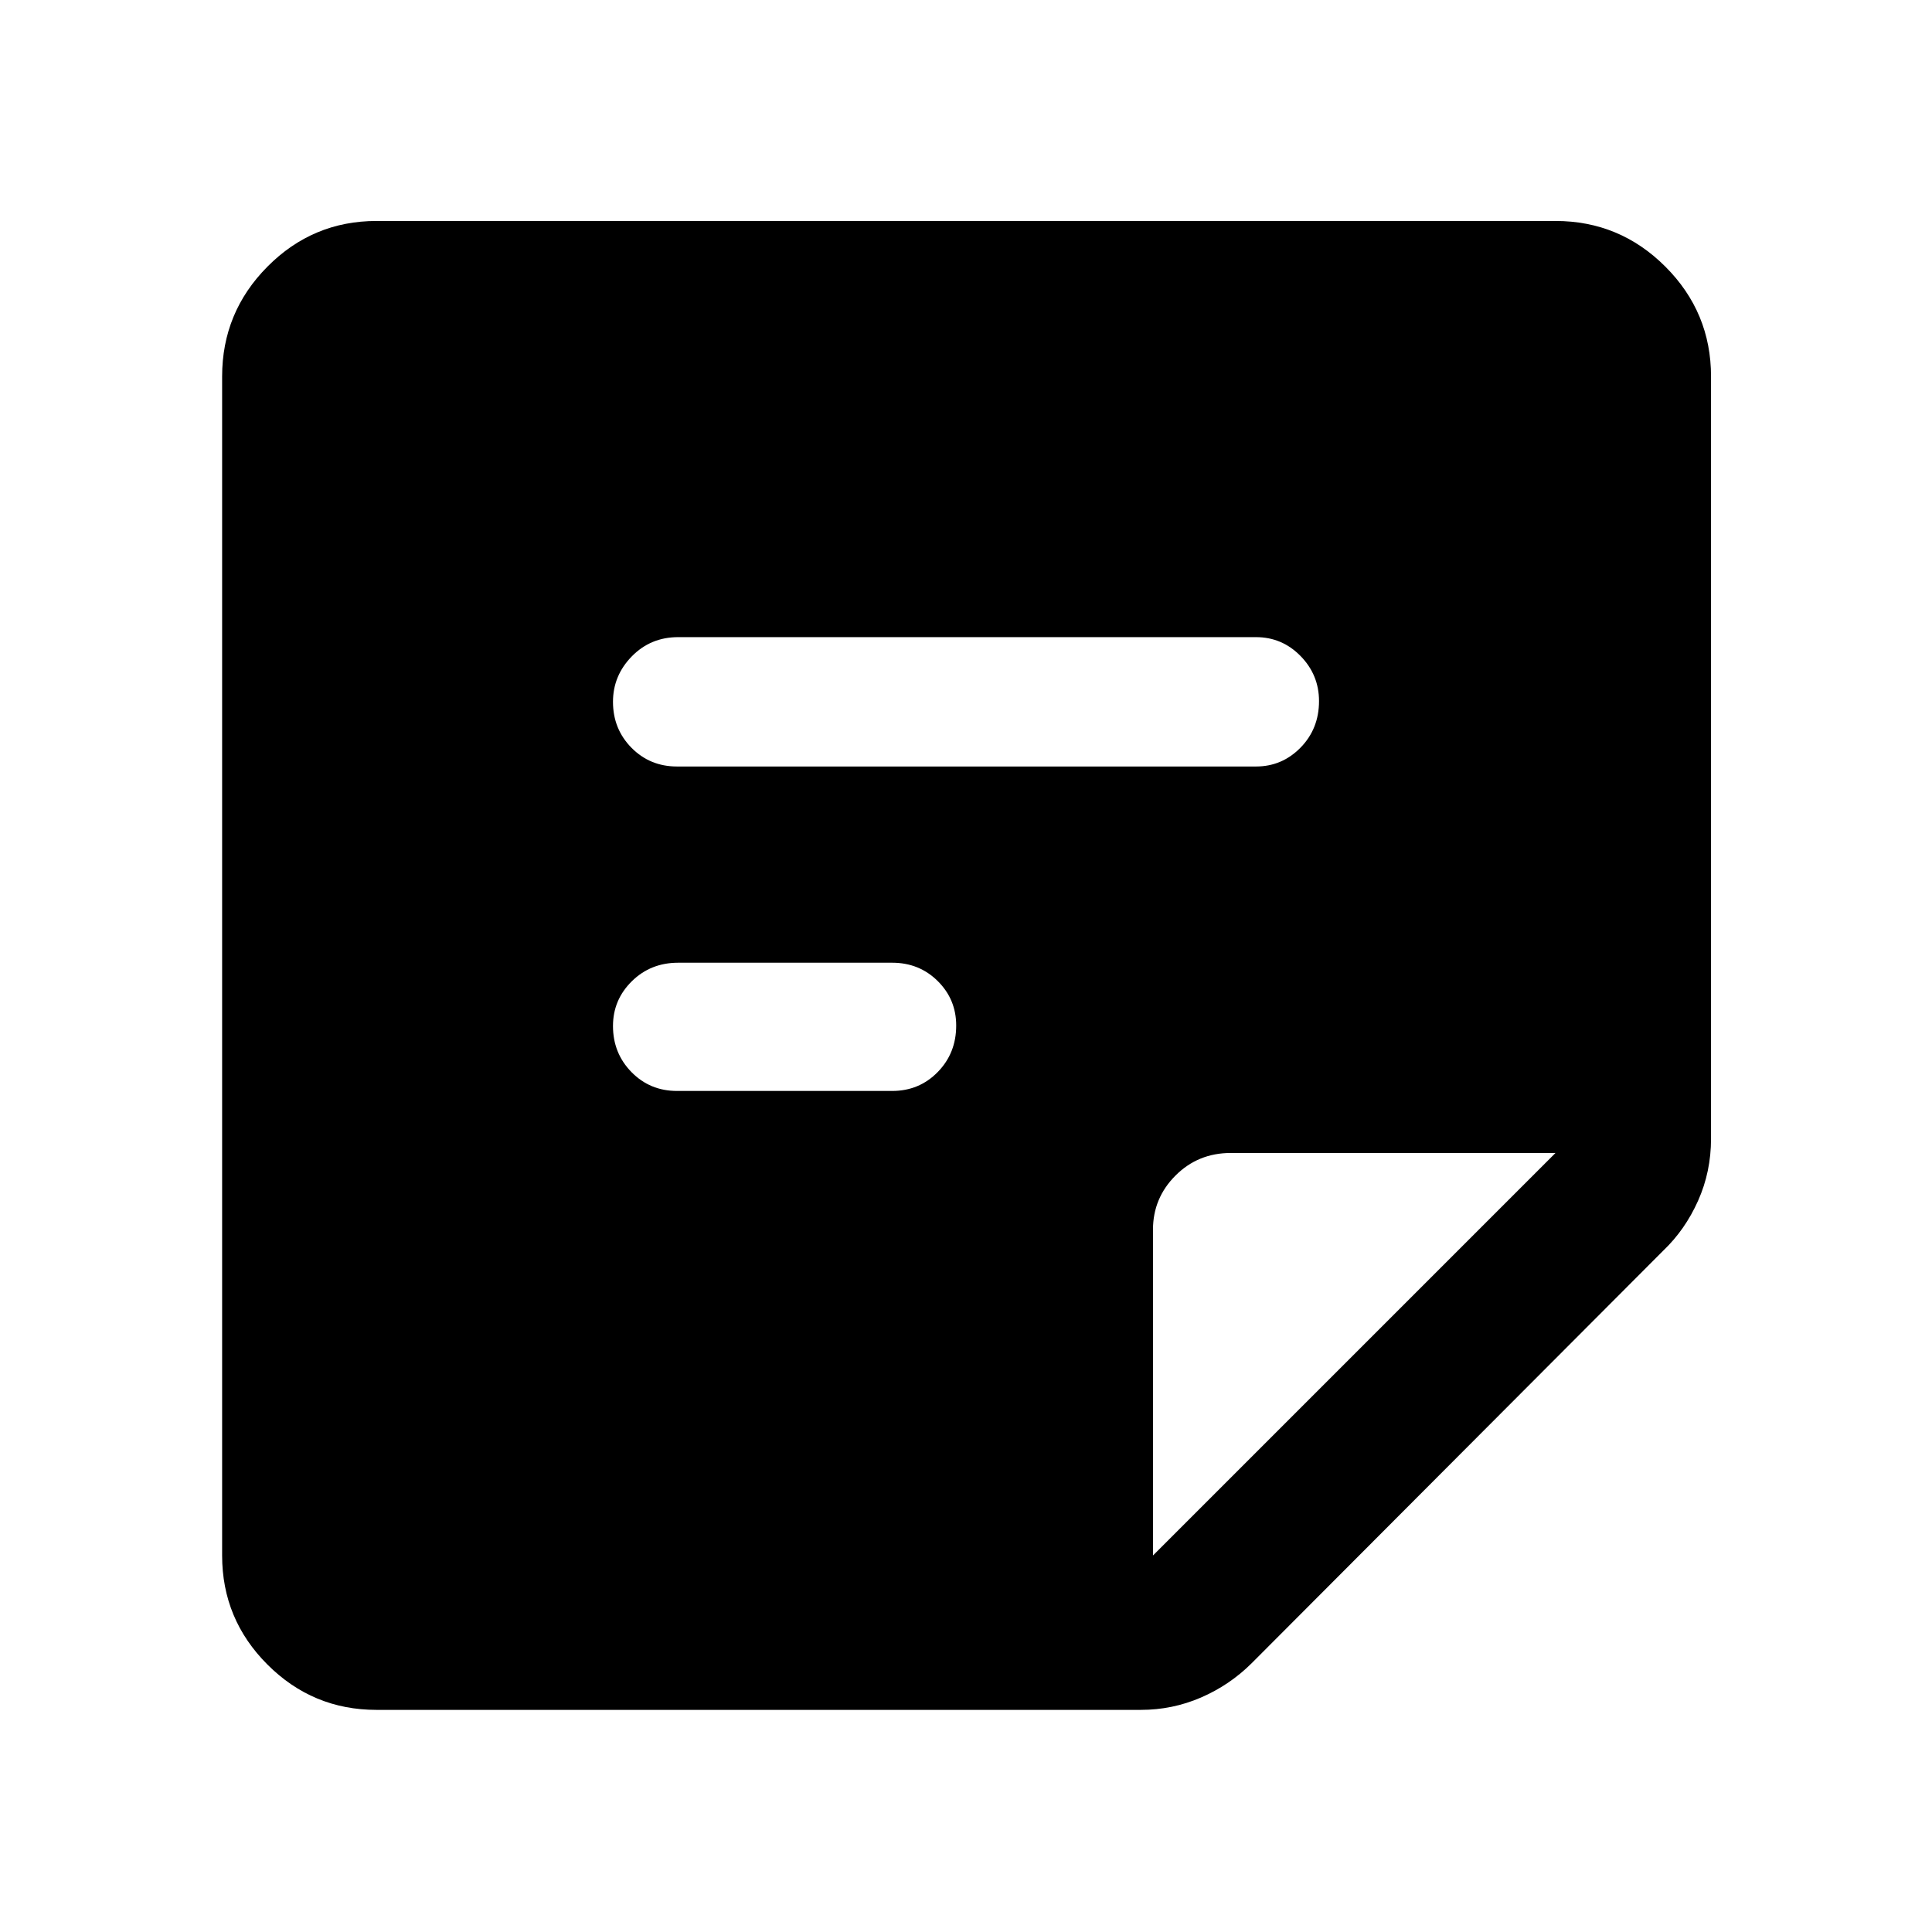 <svg xmlns="http://www.w3.org/2000/svg" height="48" viewBox="0 -960 960 960" width="48"><path d="m572.91-187.09 200-200H611.52q-16.2 0-27.41 11.2-11.2 11.21-11.2 26.91v161.89Zm-385.82 76.72q-31.68 0-54.2-22.52-22.52-22.52-22.52-54.2v-585.82q0-31.91 22.52-54.6t54.2-22.69h585.82q31.91 0 54.6 22.69t22.69 54.6v378.69q0 16.47-6.45 30.89-6.45 14.42-17.27 24.74L621.91-133.52q-10.95 10.87-25.15 17.01-14.2 6.14-29.91 6.14H187.09Zm149.32-307.54H443.3q13.46 0 22.64-9.39 9.19-9.38 9.19-23.12 0-13-9.19-22.11-9.18-9.1-22.64-9.1H336.98q-13.69 0-23.04 9.22-9.35 9.23-9.35 22.23 0 13.51 9.18 22.89 9.19 9.38 22.64 9.38Zm0-161.22h287.68q12.95 0 22.14-9.38 9.18-9.39 9.18-23.13 0-13-9.18-22.39-9.19-9.38-22.14-9.38H336.98q-13.69 0-23.04 9.56-9.35 9.57-9.35 22.57 0 13.51 9.18 22.83 9.19 9.32 22.64 9.32Z"/></svg>